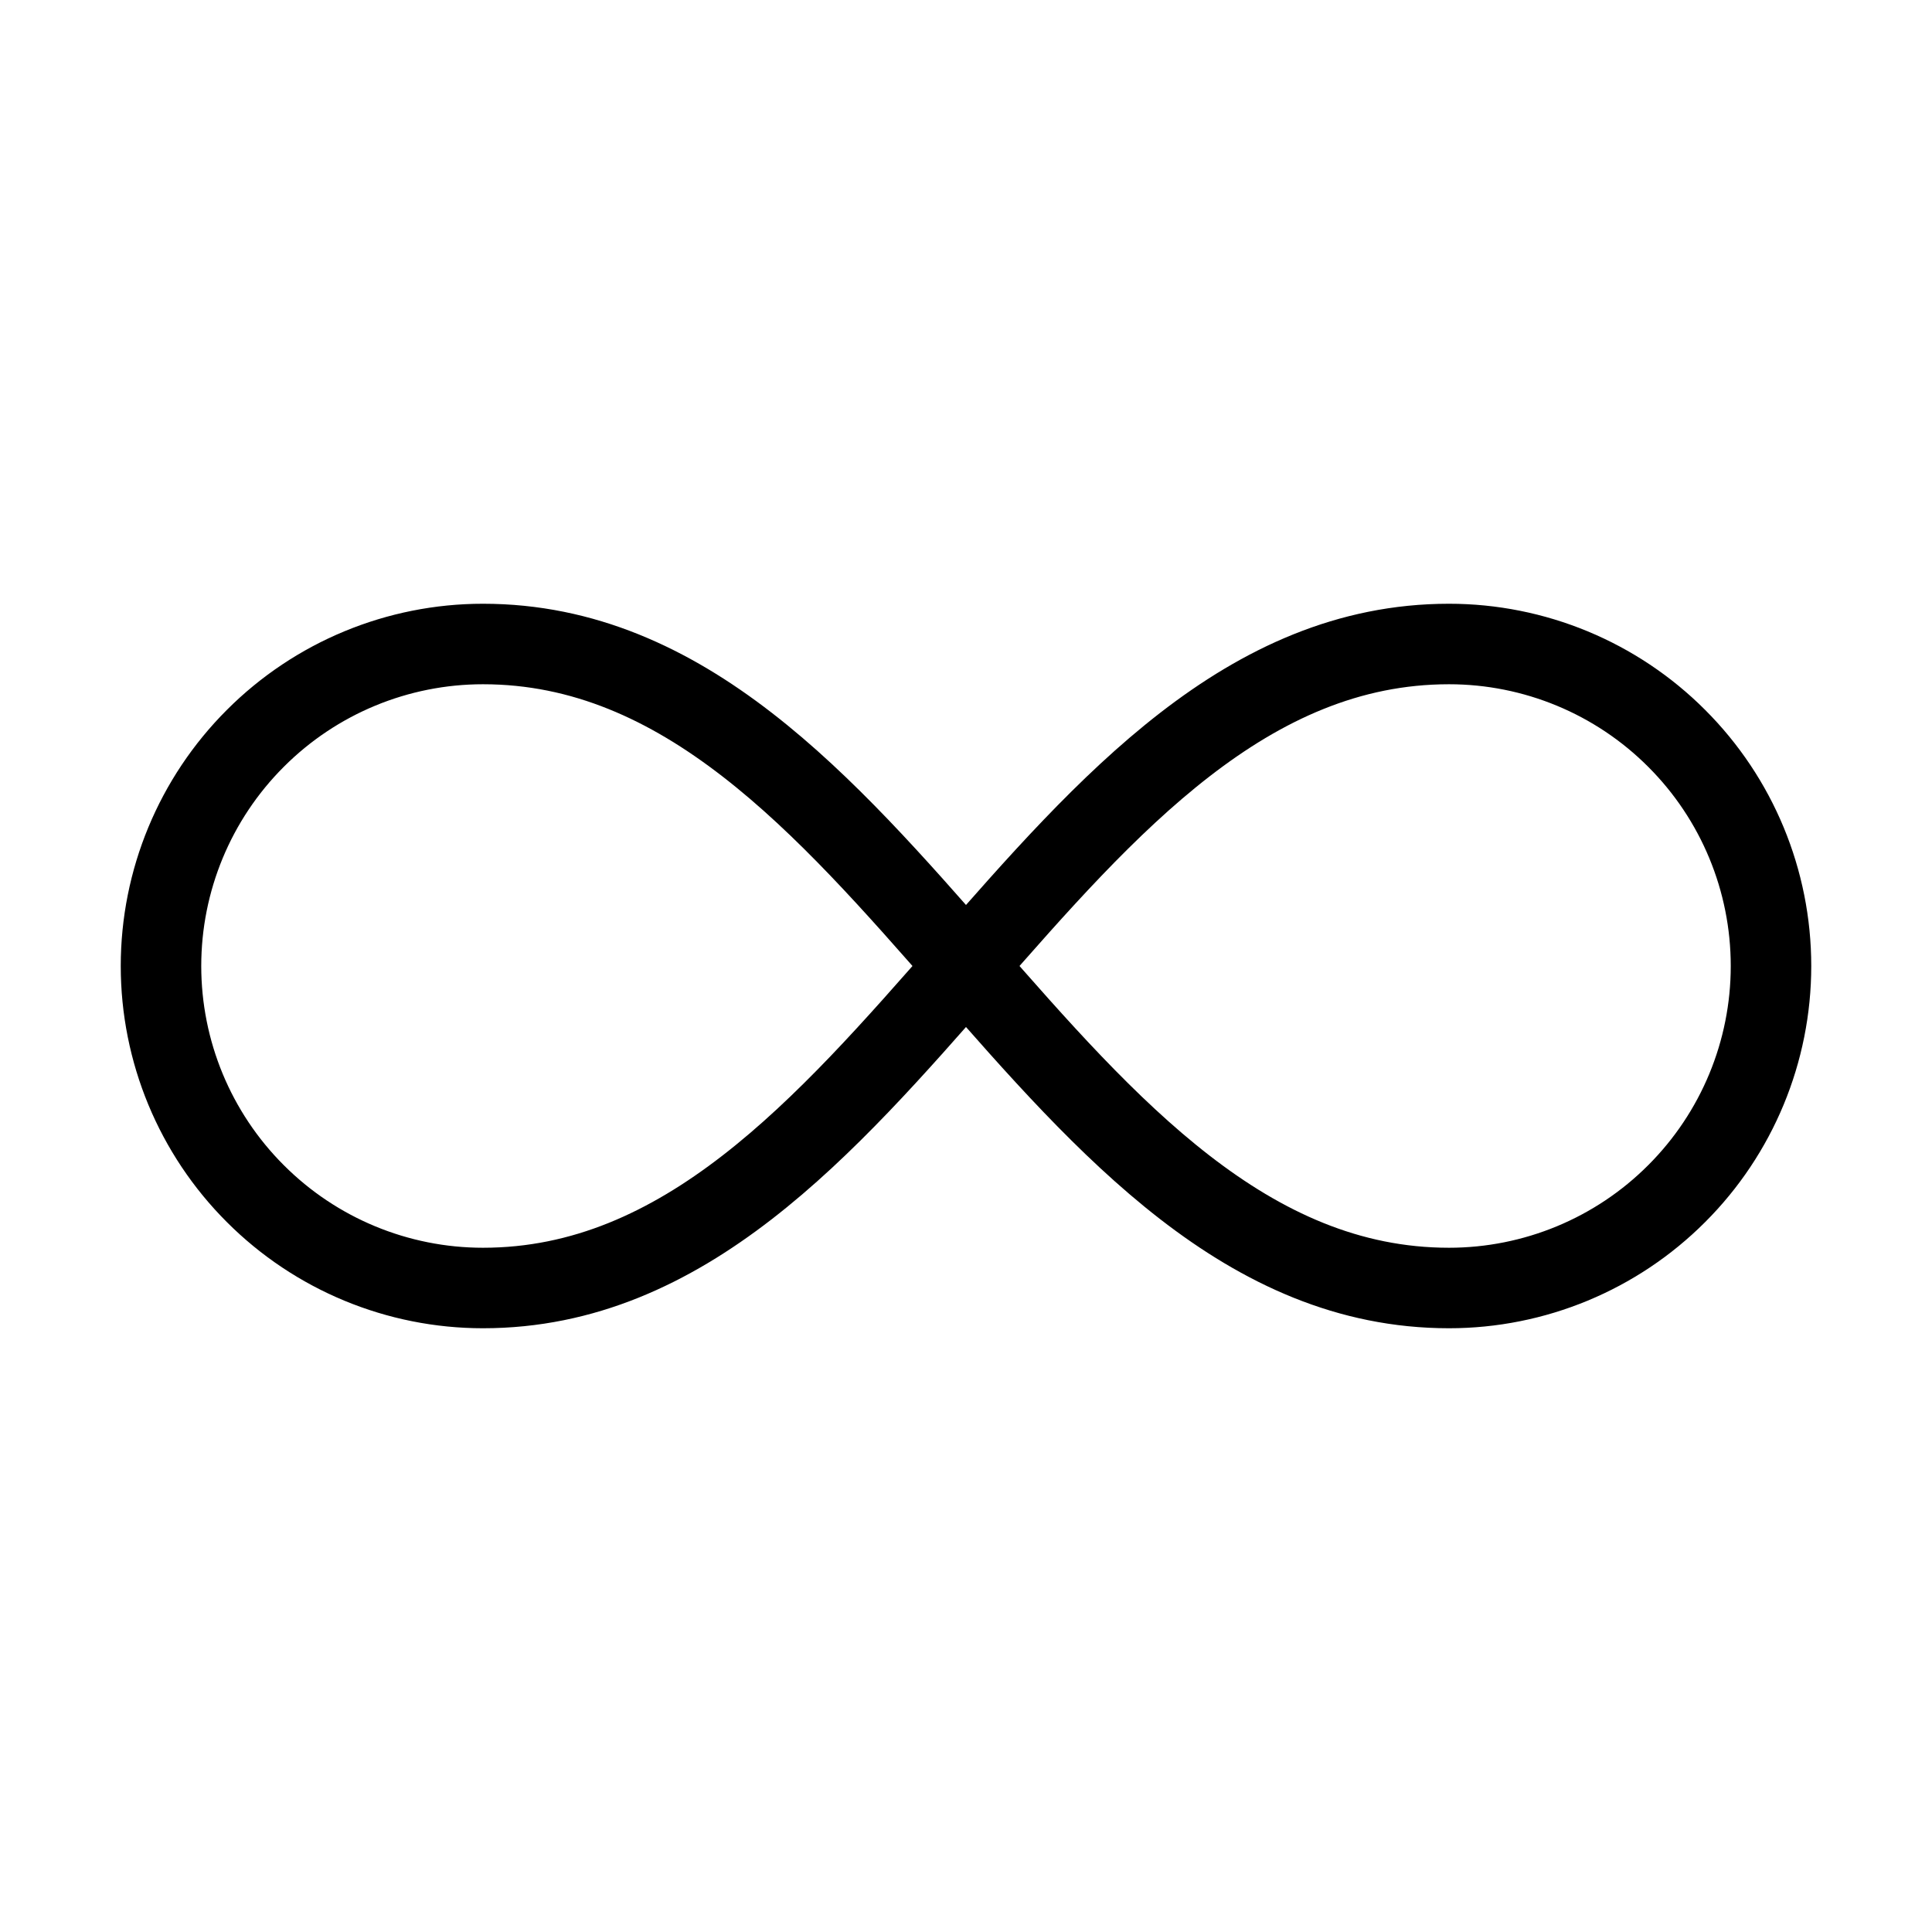 <svg width="24" height="24" viewBox="0 0 24 24" fill="none" xmlns="http://www.w3.org/2000/svg"><path d="M6 16C11 16 13 8 18 8C19.061 8 20.078 8.421 20.828 9.172C21.579 9.922 22 10.939 22 12C22 13.061 21.579 14.078 20.828 14.828C20.078 15.579 19.061 16 18 16C13 16 11 8 6 8C4.939 8 3.922 8.421 3.172 9.172C2.421 9.922 2 10.939 2 12C2 13.061 2.421 14.078 3.172 14.828C3.922 15.579 4.939 16 6 16Z" stroke="currentColor" stroke-linecap="round" stroke-linejoin="round"/></svg>